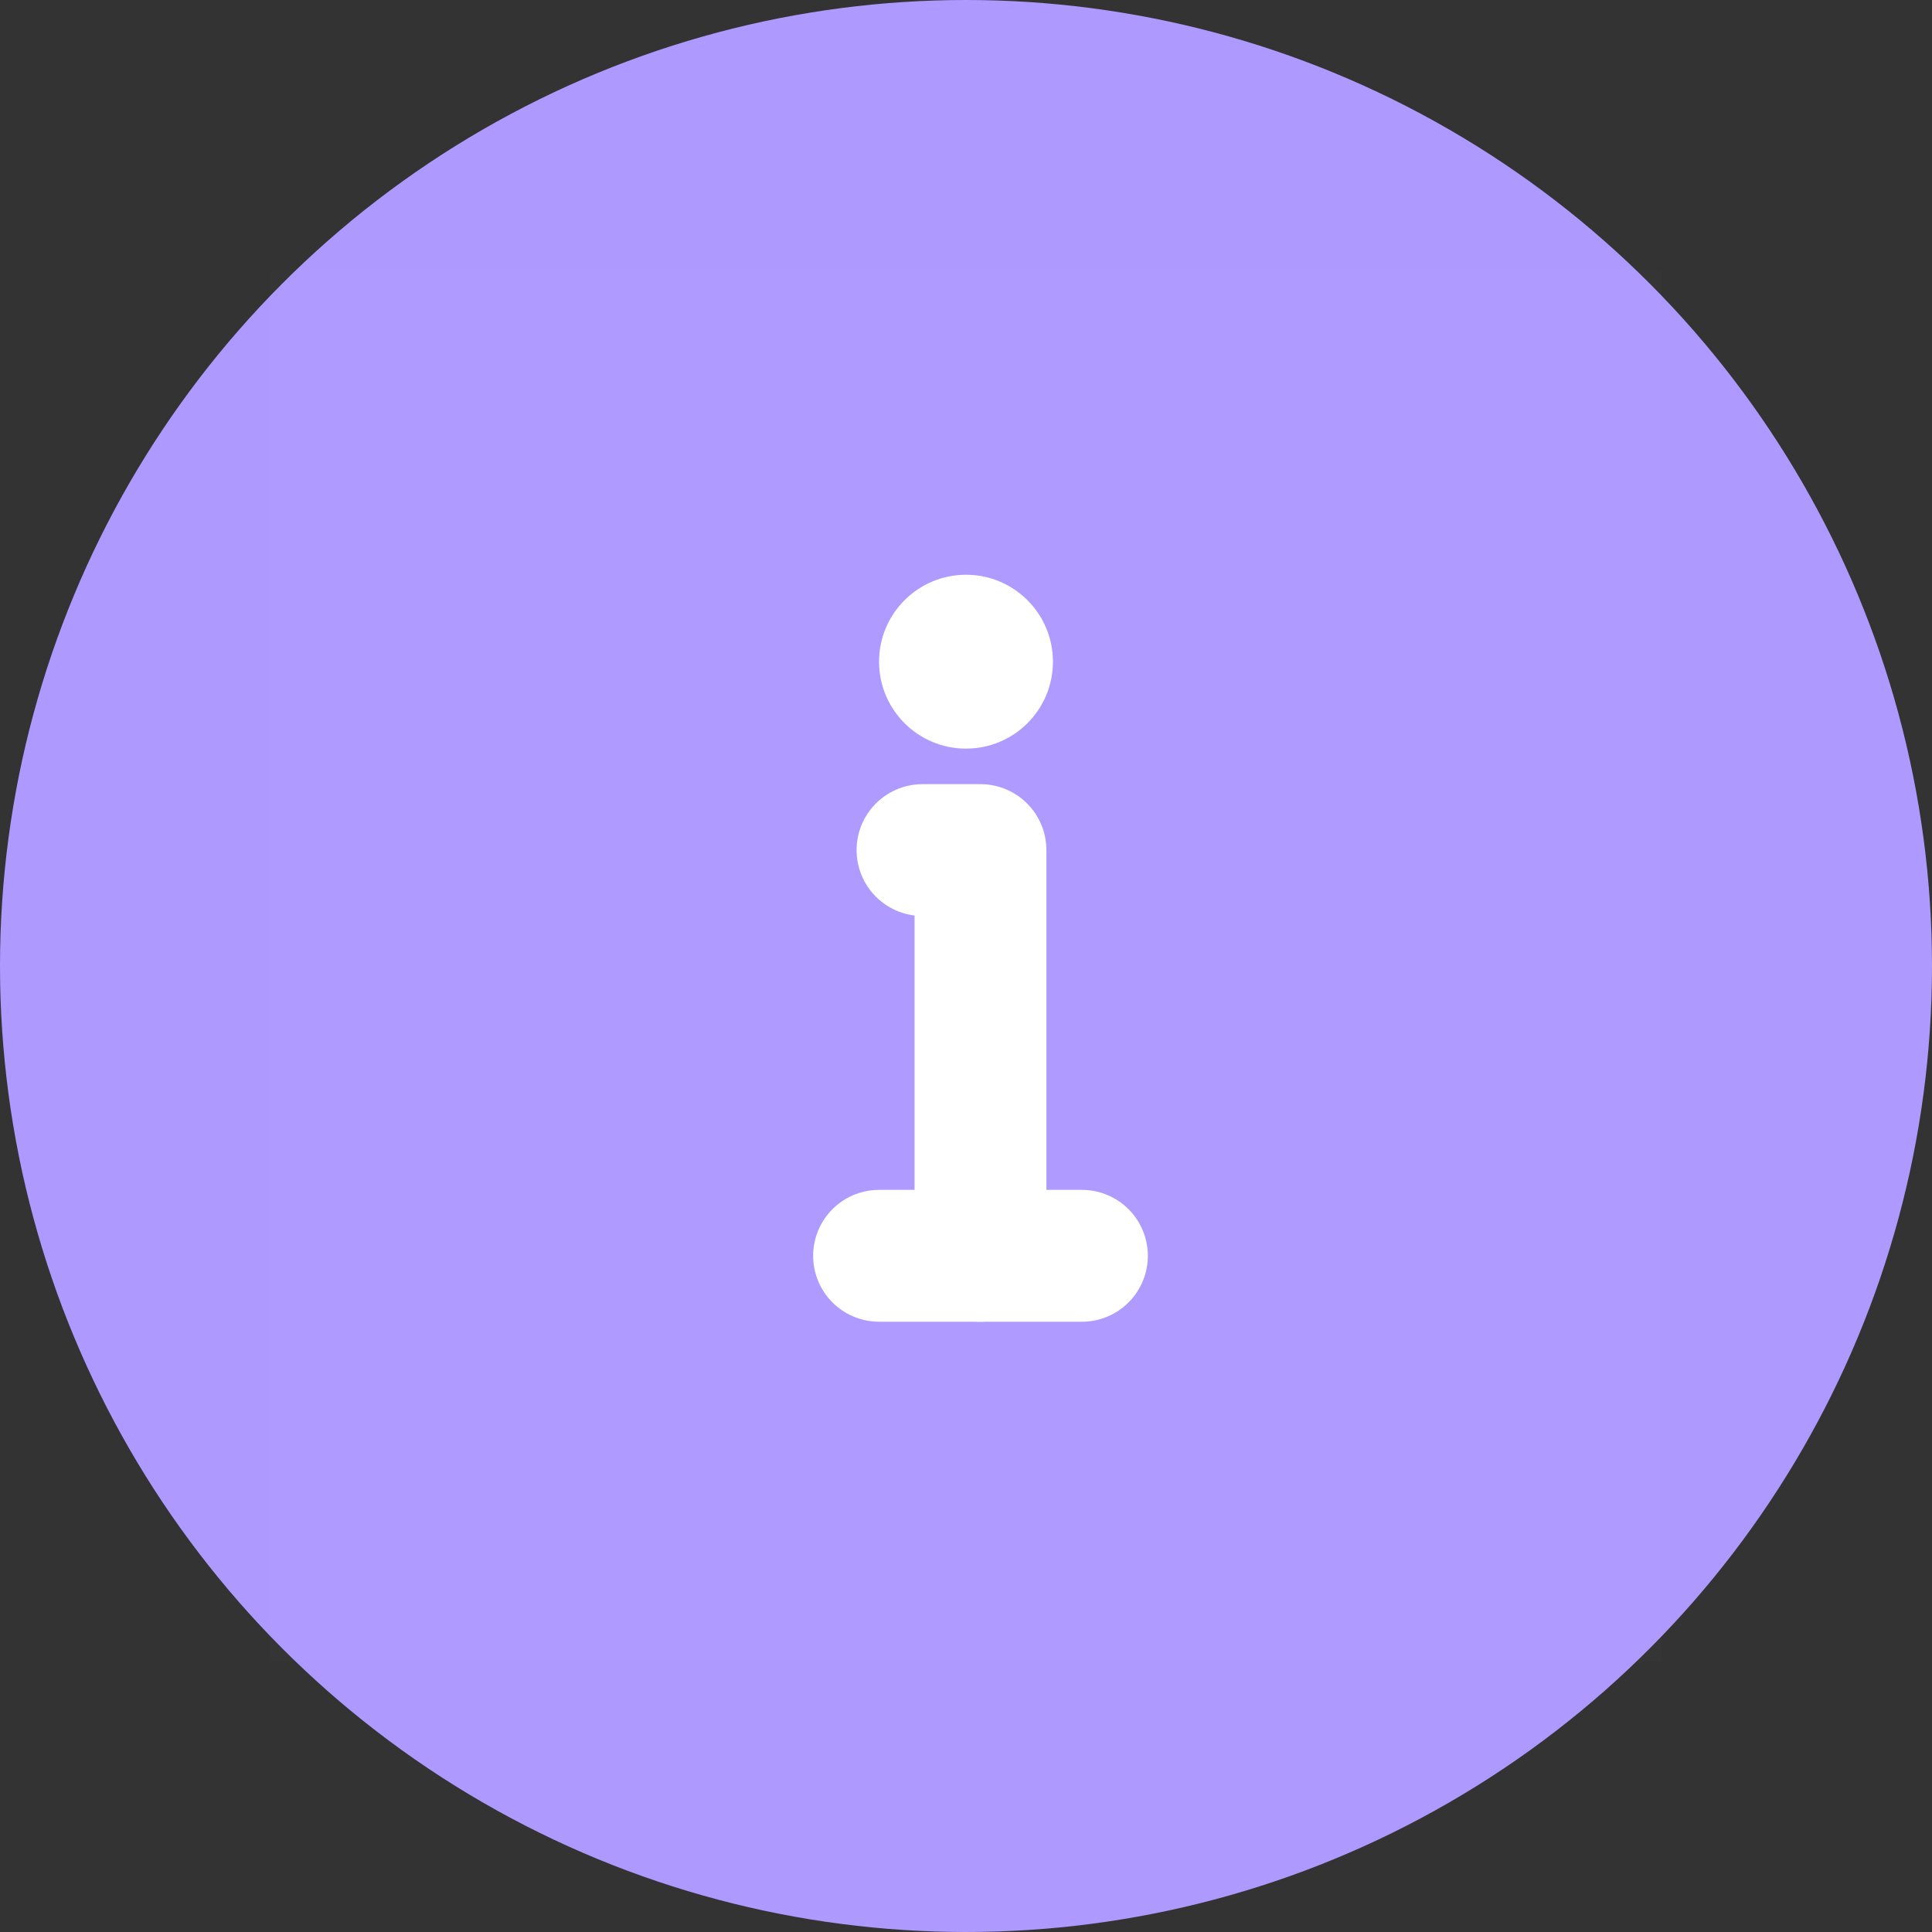 <svg width="45" height="45" viewBox="0 0 45 45" fill="none" xmlns="http://www.w3.org/2000/svg">
<rect x="0" y="0" width="45" height="45" fill="#333333" stroke="none"/>
<g clip-path="url(#clip0_653_1034)">
<circle cx="22.5" cy="22.5" r="22.5" fill="#AE99FF"/>
<g clip-path="url(#clip1_653_1034)">
<path d="M38.7 6.3H6.3V38.7H38.7V6.3Z" fill="white" fill-opacity="0.01"/>
<path fill-rule="evenodd" clip-rule="evenodd" d="M22.5 13.387C23.619 13.387 24.525 14.294 24.525 15.412C24.525 16.531 23.619 17.437 22.5 17.437C21.382 17.437 20.475 16.531 20.475 15.412C20.475 14.294 21.382 13.387 22.5 13.387Z" fill="white"/>
<path d="M22.837 29.25V19.8H22.162H21.487" stroke="white" stroke-width="3.071" stroke-linecap="round" stroke-linejoin="round"/>
<path d="M20.475 29.25H25.2" stroke="white" stroke-width="3.071" stroke-linecap="round" stroke-linejoin="round"/>
</g>
</g>
<defs>
<clipPath id="clip0_653_1034">
<rect width="45" height="45" fill="white"/>
</clipPath>
<clipPath id="clip1_653_1034">
<rect width="32.4" height="32.4" fill="white" transform="translate(6.3 6.3)"/>
</clipPath>
</defs>
</svg>
